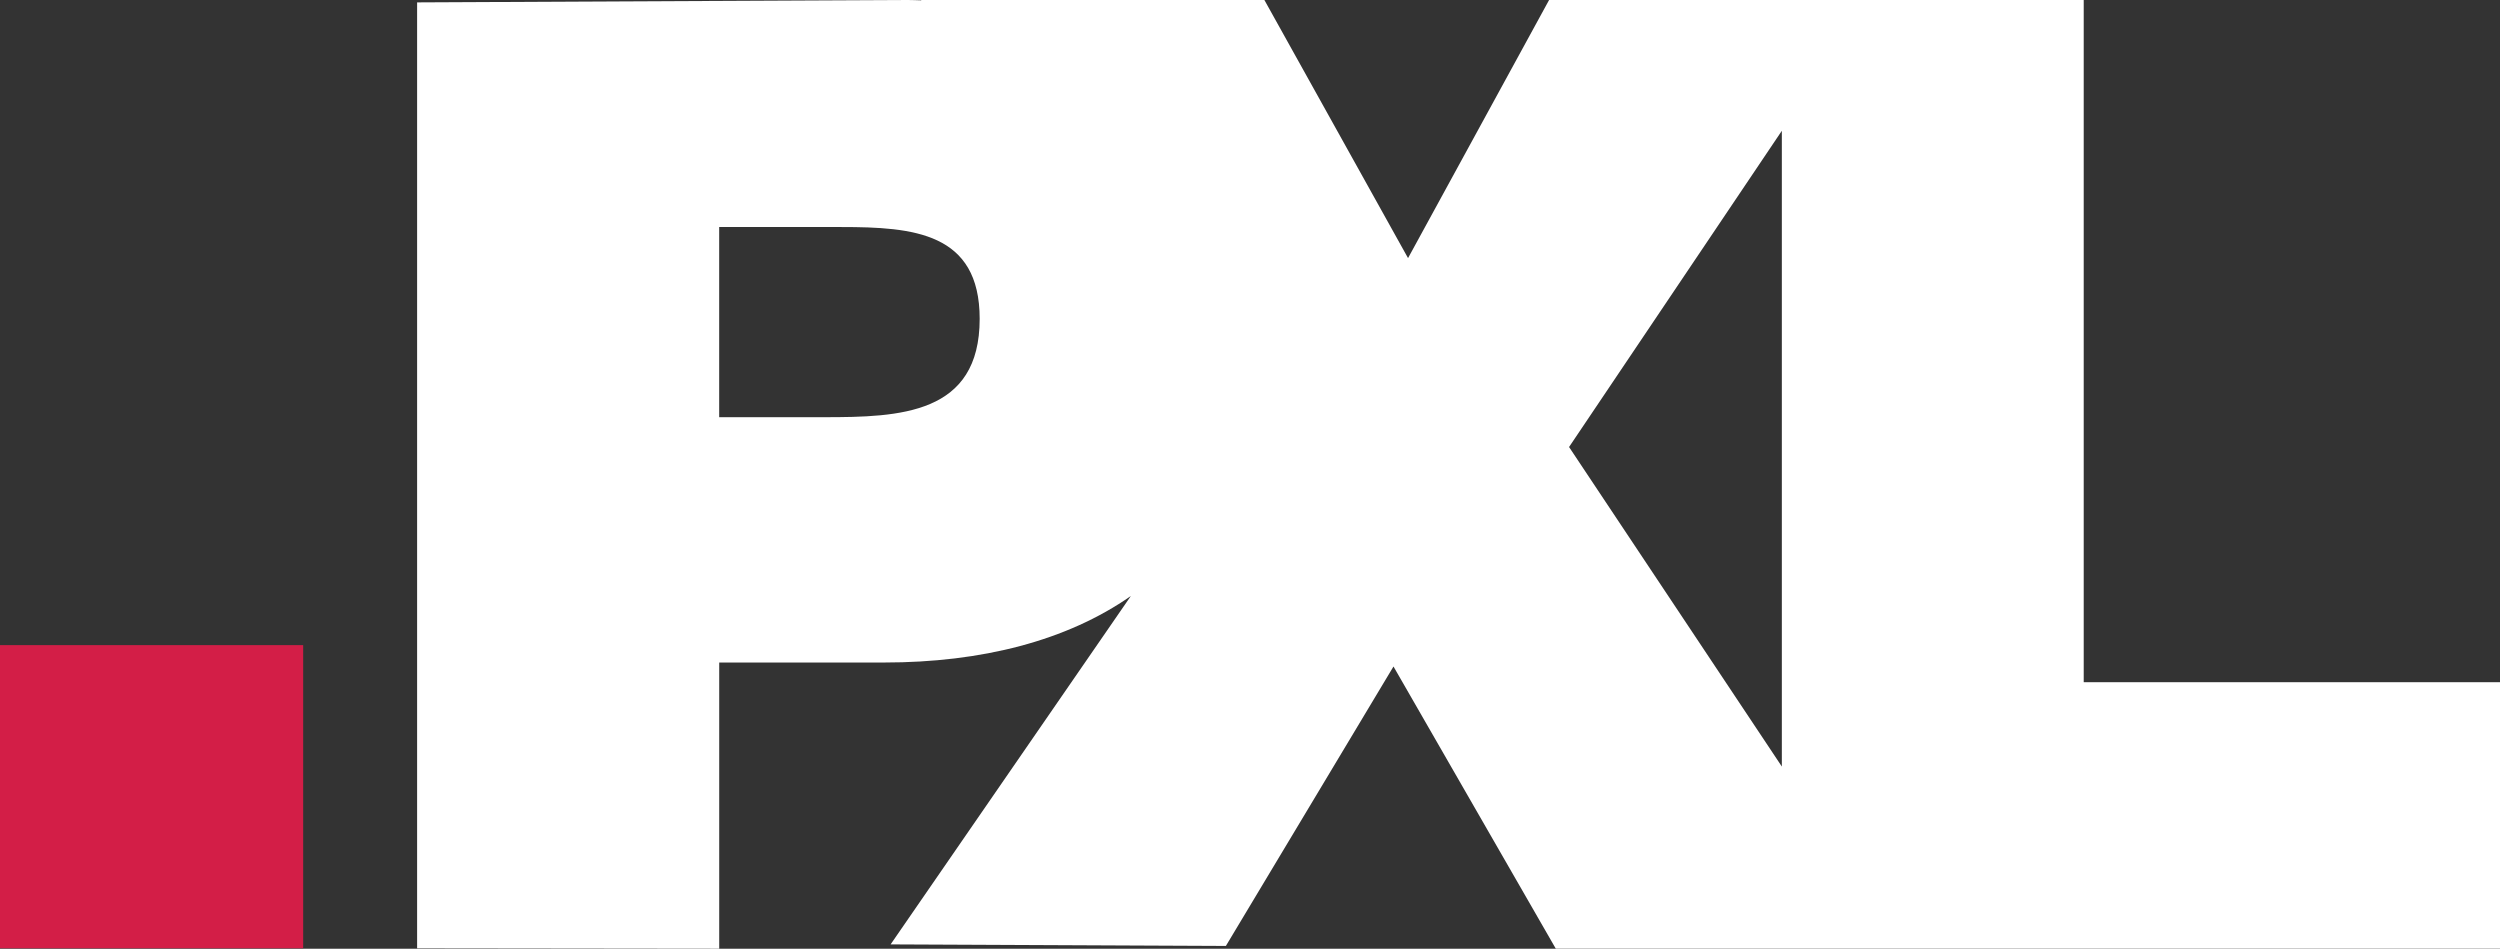<?xml version="1.0" encoding="utf-8"?>
<svg version="1.1" id="Layer_1" xmlns="http://www.w3.org/2000/svg" xmlns:xlink="http://www.w3.org/1999/xlink" x="0px" y="0px"
	 width="65.971px" height="25.035px" viewBox="0 0 65.971 25.035" xml:space="preserve">
	<rect x="0" y="0" width="65.971" height="25.035" fill="#333333" stroke="none"/>
	<path fill-rule="evenodd" clip-rule="evenodd" fill="#ffffff" d="M54.986,18.004V0H40.878l-3.722,6.811L33.365,0h-9.058
			l0.006,0.009C24.195,0.006,24.078,0,23.957,0l-12.95,0.063v24.962l7.972,0.01v-7.552h4.347c2.584,0,4.826-0.575,6.516-1.756
			l-6.34,9.194l8.847,0.041l4.423-7.374l4.283,7.446h24.917v-7.031H54.986z M21.745,11.009h-2.767V5.991h3.223
			c1.896,0,3.651,0.141,3.651,2.422C25.853,10.94,23.746,11.009,21.745,11.009z M47.02,20.228l-5.615-8.432l5.615-8.345V20.228z"/>
	<rect y="17.024" fill-rule="evenodd" clip-rule="evenodd" fill="#D31E47" width="8" height="8"/>
</svg>
